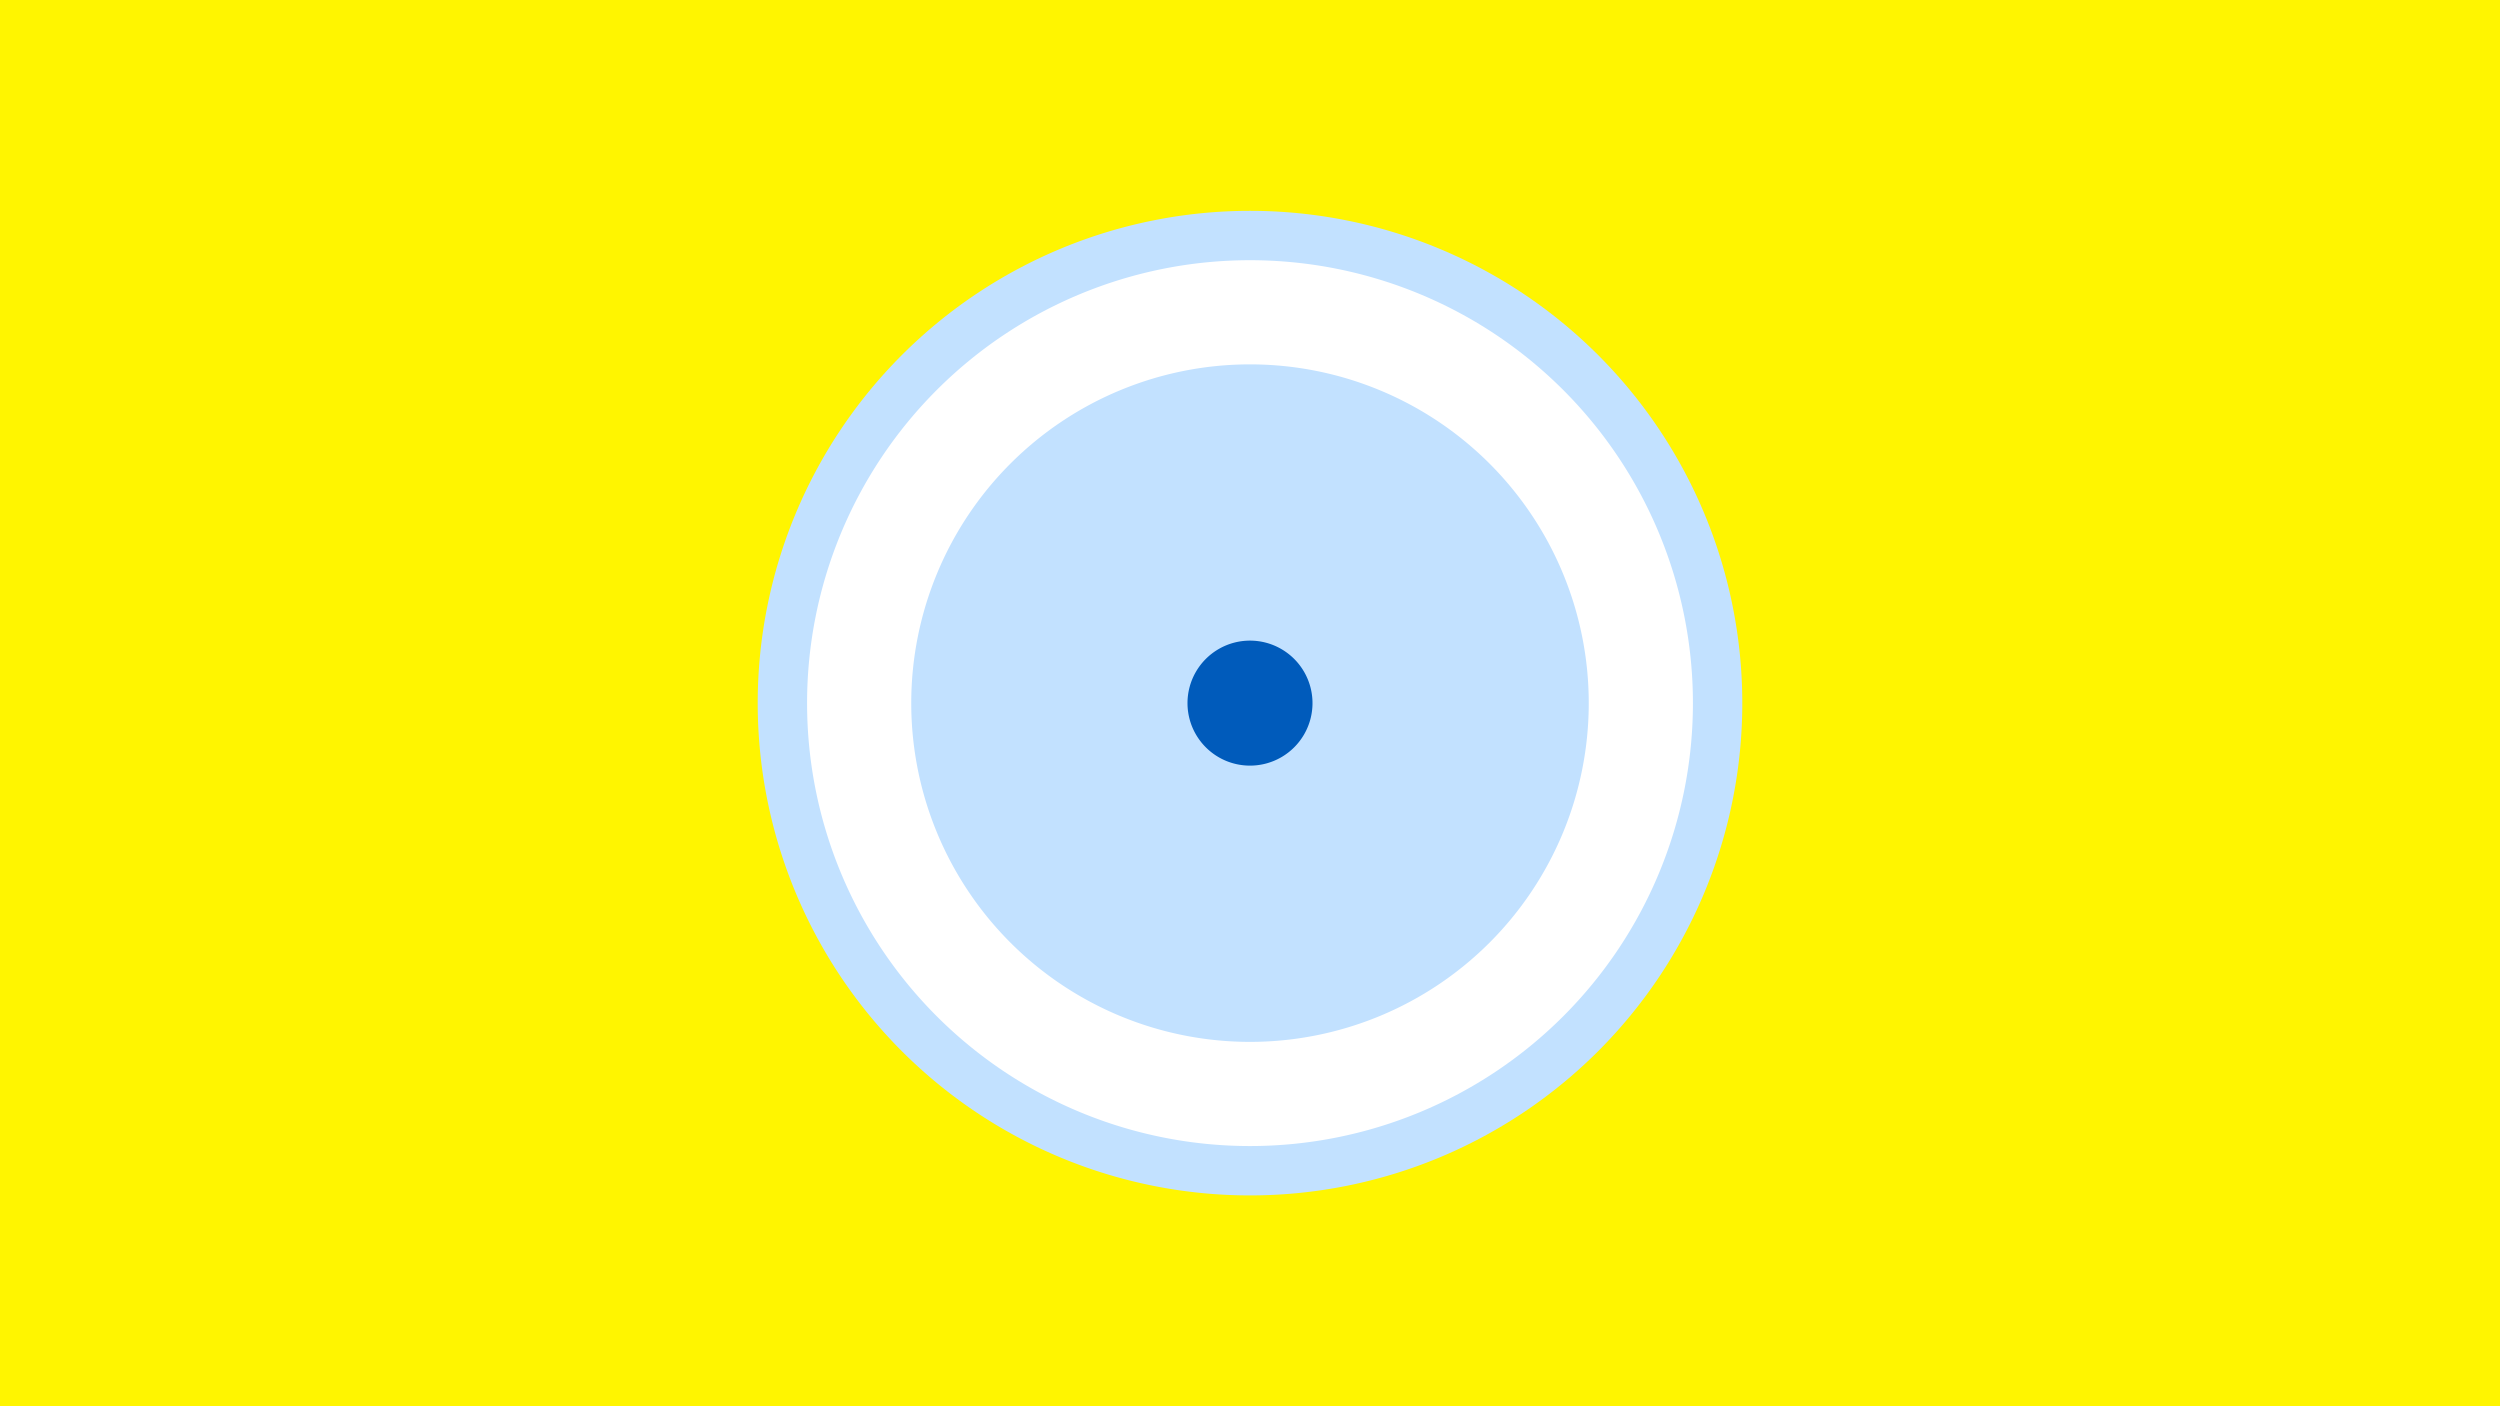 <svg width="1200" height="675" viewBox="-500 -500 1200 675" xmlns="http://www.w3.org/2000/svg"><title>19509-10292382204</title><path d="M-500-500h1200v675h-1200z" fill="#fff500"/><path d="M336.3-162.5a236.3 236.3 0 1 1-472.6 0 236.3 236.3 0 1 1 472.6 0z" fill="#c2e1ff"/><path d="M312.6-162.5a212.6 212.6 0 1 1-425.2 0 212.6 212.6 0 1 1 425.2 0z m-375.2 0a162.6 162.6 0 1 0 325.2 0 162.6 162.6 0 1 0-325.2 0z" fill="#fff"/><path d="M130-162.5a30 30 0 1 1-60 0 30 30 0 1 1 60 0z" fill="#005bbb"/></svg>